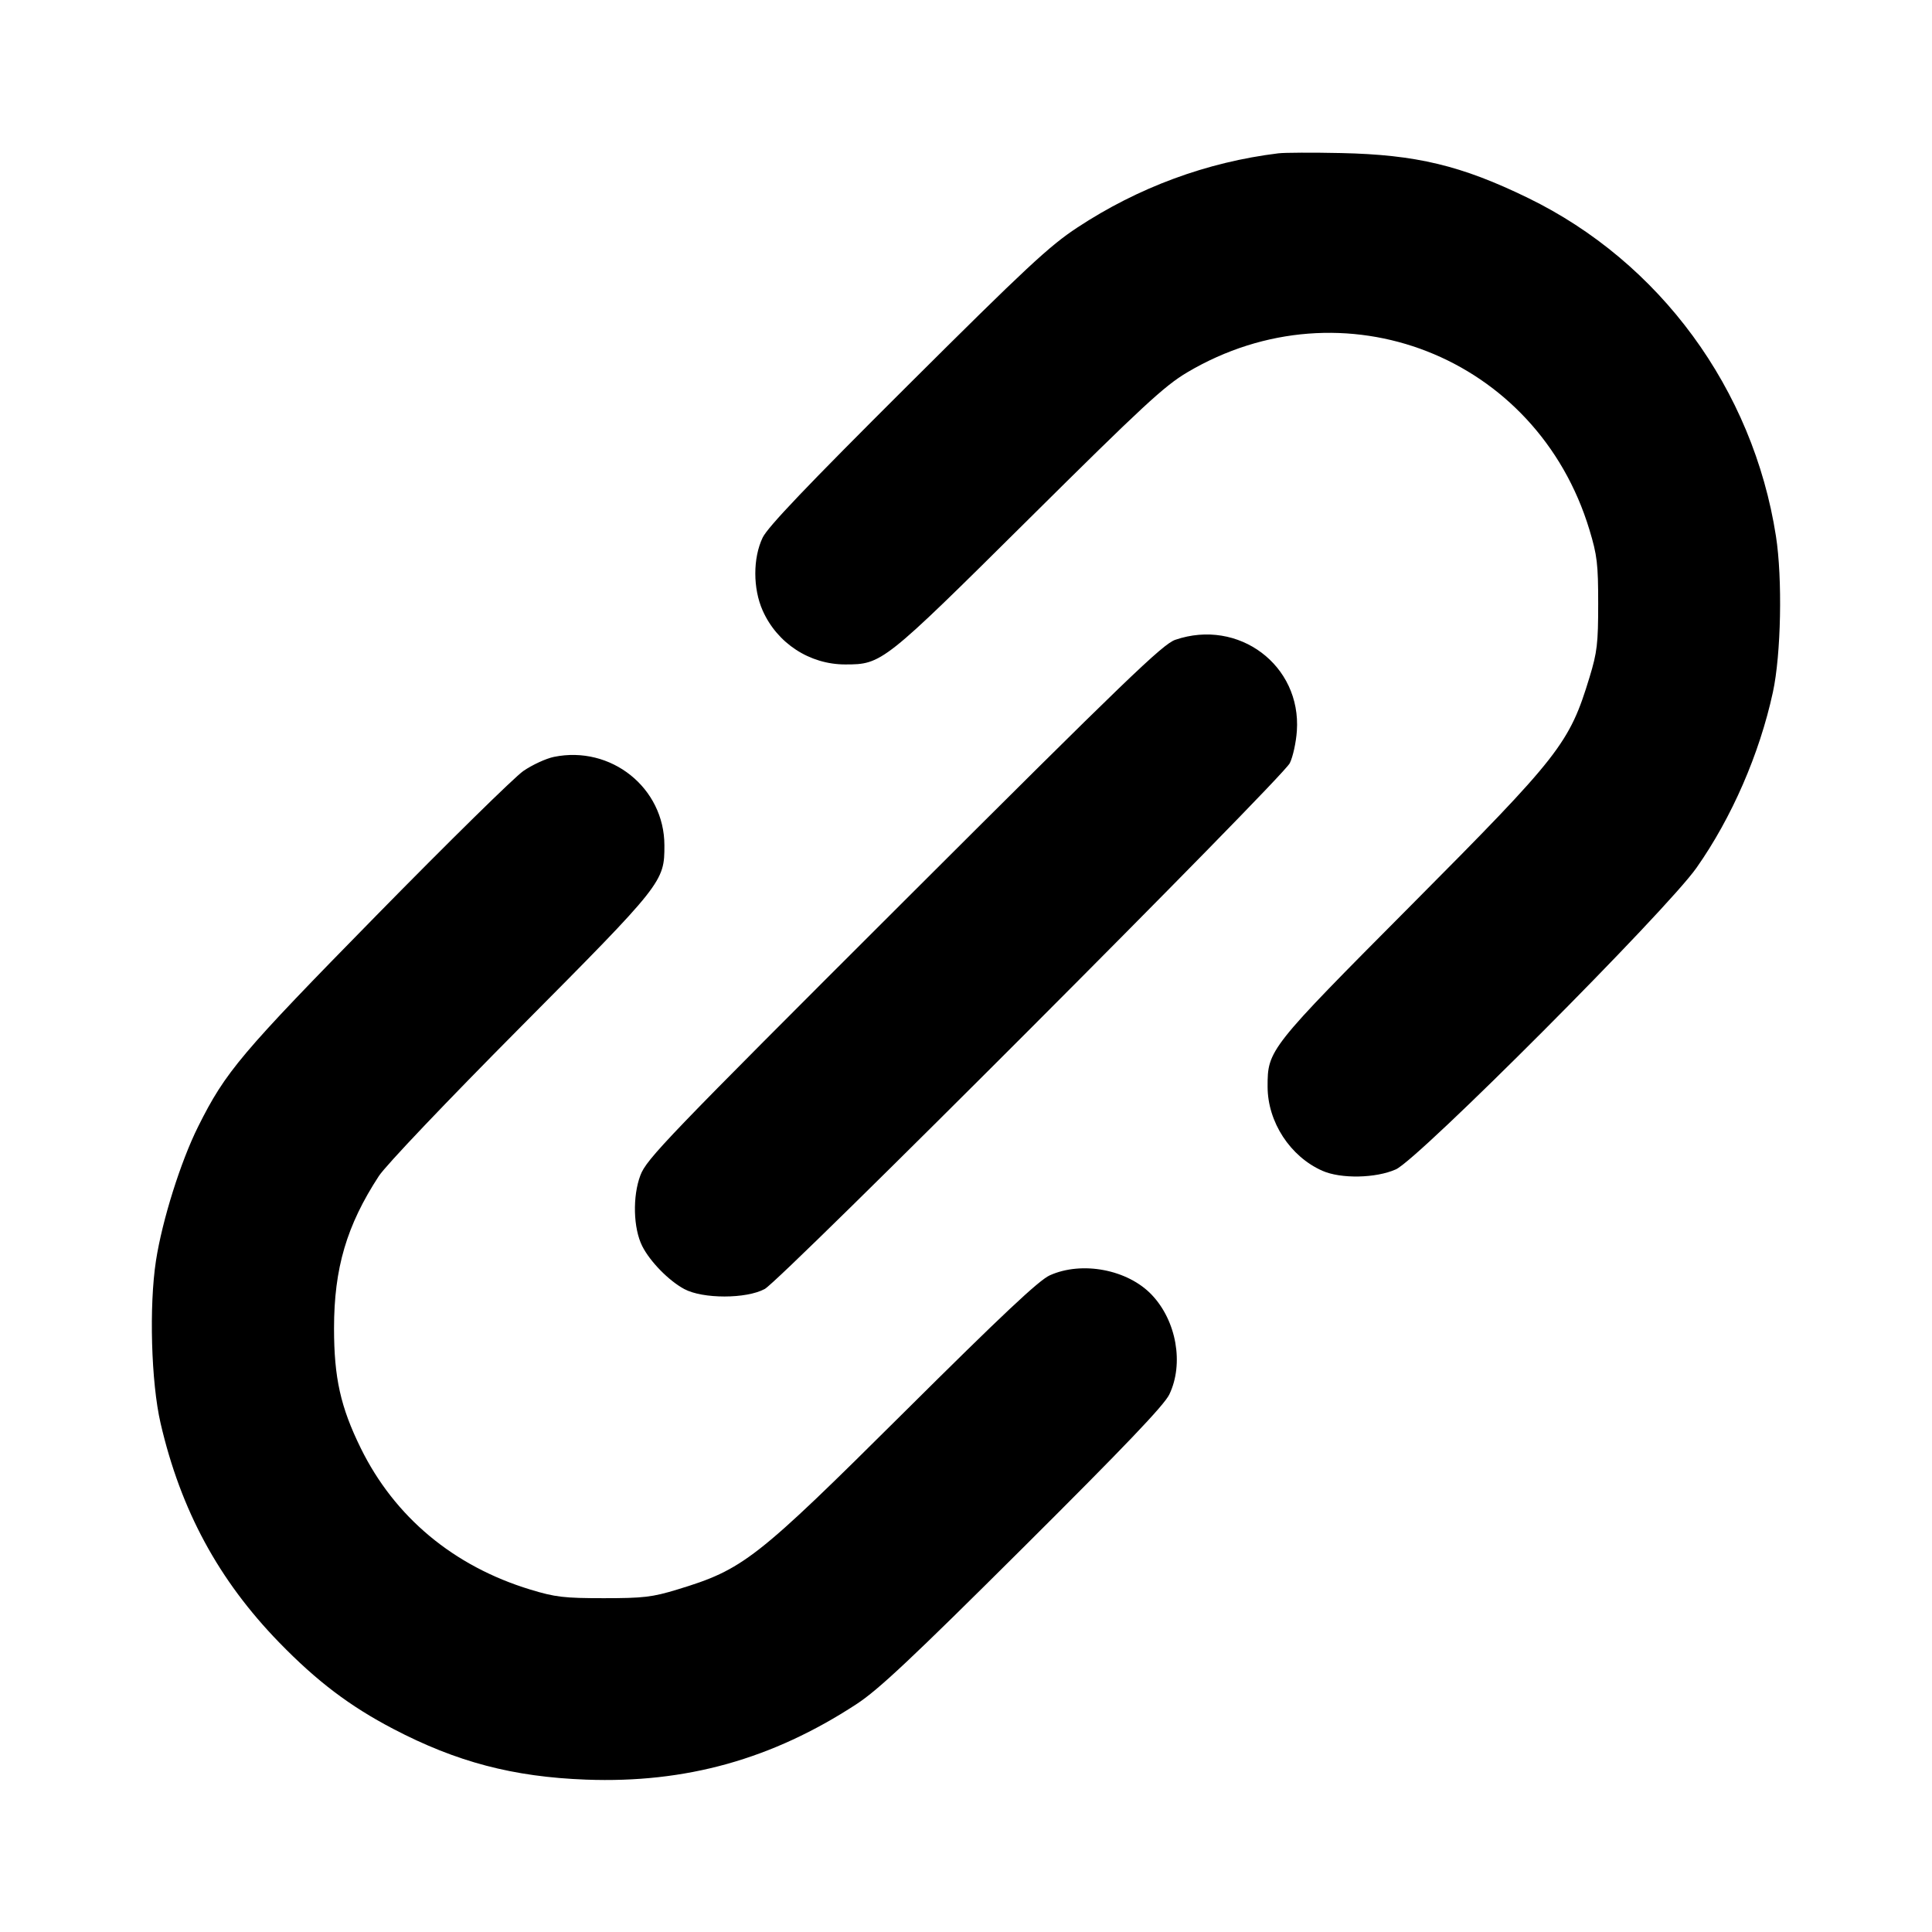 <svg fill="currentColor" viewBox="0 0 256 256" xmlns="http://www.w3.org/2000/svg"><path d="M169.387 20.316 C 159.904 21.477,150.836 24.825,142.746 30.153 C 139.035 32.597,135.983 35.440,120.217 51.141 C 106.937 64.368,101.730 69.828,101.054 71.238 C 99.758 73.943,99.759 77.983,101.057 80.899 C 102.990 85.245,107.275 88.042,112.000 88.042 C 116.859 88.042,117.060 87.882,136.310 68.781 C 151.410 53.798,154.293 51.130,157.304 49.346 C 177.943 37.122,203.638 47.168,210.605 70.187 C 211.633 73.580,211.768 74.721,211.768 80.000 C 211.768 85.257,211.631 86.424,210.625 89.731 C 207.952 98.523,206.700 100.124,187.038 119.893 C 168.115 138.919,167.954 139.122,167.963 144.000 C 167.971 148.674,170.956 153.252,175.225 155.137 C 177.675 156.220,182.306 156.130,184.960 154.948 C 187.965 153.610,220.790 120.682,224.796 114.987 C 229.467 108.347,233.141 99.904,234.915 91.733 C 236.003 86.728,236.200 76.676,235.322 71.040 C 232.288 51.559,219.944 34.728,202.453 26.220 C 193.631 21.928,187.668 20.497,177.707 20.281 C 173.952 20.200,170.208 20.216,169.387 20.316 M155.733 84.777 C 154.072 85.345,149.231 90.008,119.779 119.410 C 88.273 150.862,85.678 153.561,84.856 155.733 C 83.799 158.529,83.910 162.759,85.103 165.123 C 86.132 167.165,88.615 169.700,90.667 170.804 C 93.120 172.125,98.894 172.121,101.333 170.797 C 103.524 169.608,169.897 103.136,170.903 101.123 C 171.313 100.304,171.735 98.384,171.840 96.857 C 172.440 88.152,164.119 81.911,155.733 84.777 M73.399 100.291 C 72.350 100.506,70.526 101.347,69.346 102.160 C 68.166 102.974,59.418 111.572,49.907 121.267 C 31.879 139.643,29.894 141.993,26.253 149.282 C 23.942 153.907,21.495 161.691,20.668 167.040 C 19.740 173.052,20.026 183.185,21.278 188.587 C 23.948 200.109,28.961 209.374,36.997 217.640 C 41.996 222.781,46.335 226.069,52.108 229.088 C 60.501 233.477,67.995 235.448,77.653 235.810 C 90.869 236.304,102.317 233.108,113.493 225.804 C 116.398 223.906,120.790 219.782,135.565 205.074 C 149.060 191.642,154.261 186.192,154.942 184.770 C 156.892 180.699,155.893 175.027,152.618 171.574 C 149.434 168.217,143.373 167.060,139.093 168.992 C 137.663 169.638,132.765 174.242,119.893 187.038 C 100.117 206.698,98.506 207.957,89.731 210.625 C 86.424 211.631,85.257 211.768,80.000 211.768 C 74.746 211.768,73.575 211.631,70.277 210.628 C 60.109 207.536,52.287 201.014,47.802 191.888 C 45.123 186.436,44.261 182.569,44.261 176.000 C 44.261 168.053,45.934 162.371,50.196 155.838 C 51.116 154.428,59.096 146.037,68.974 136.093 C 87.874 117.066,88.046 116.849,88.037 112.000 C 88.024 104.389,80.969 98.746,73.399 100.291 " stroke="none" fill-rule="evenodd"></path></svg>